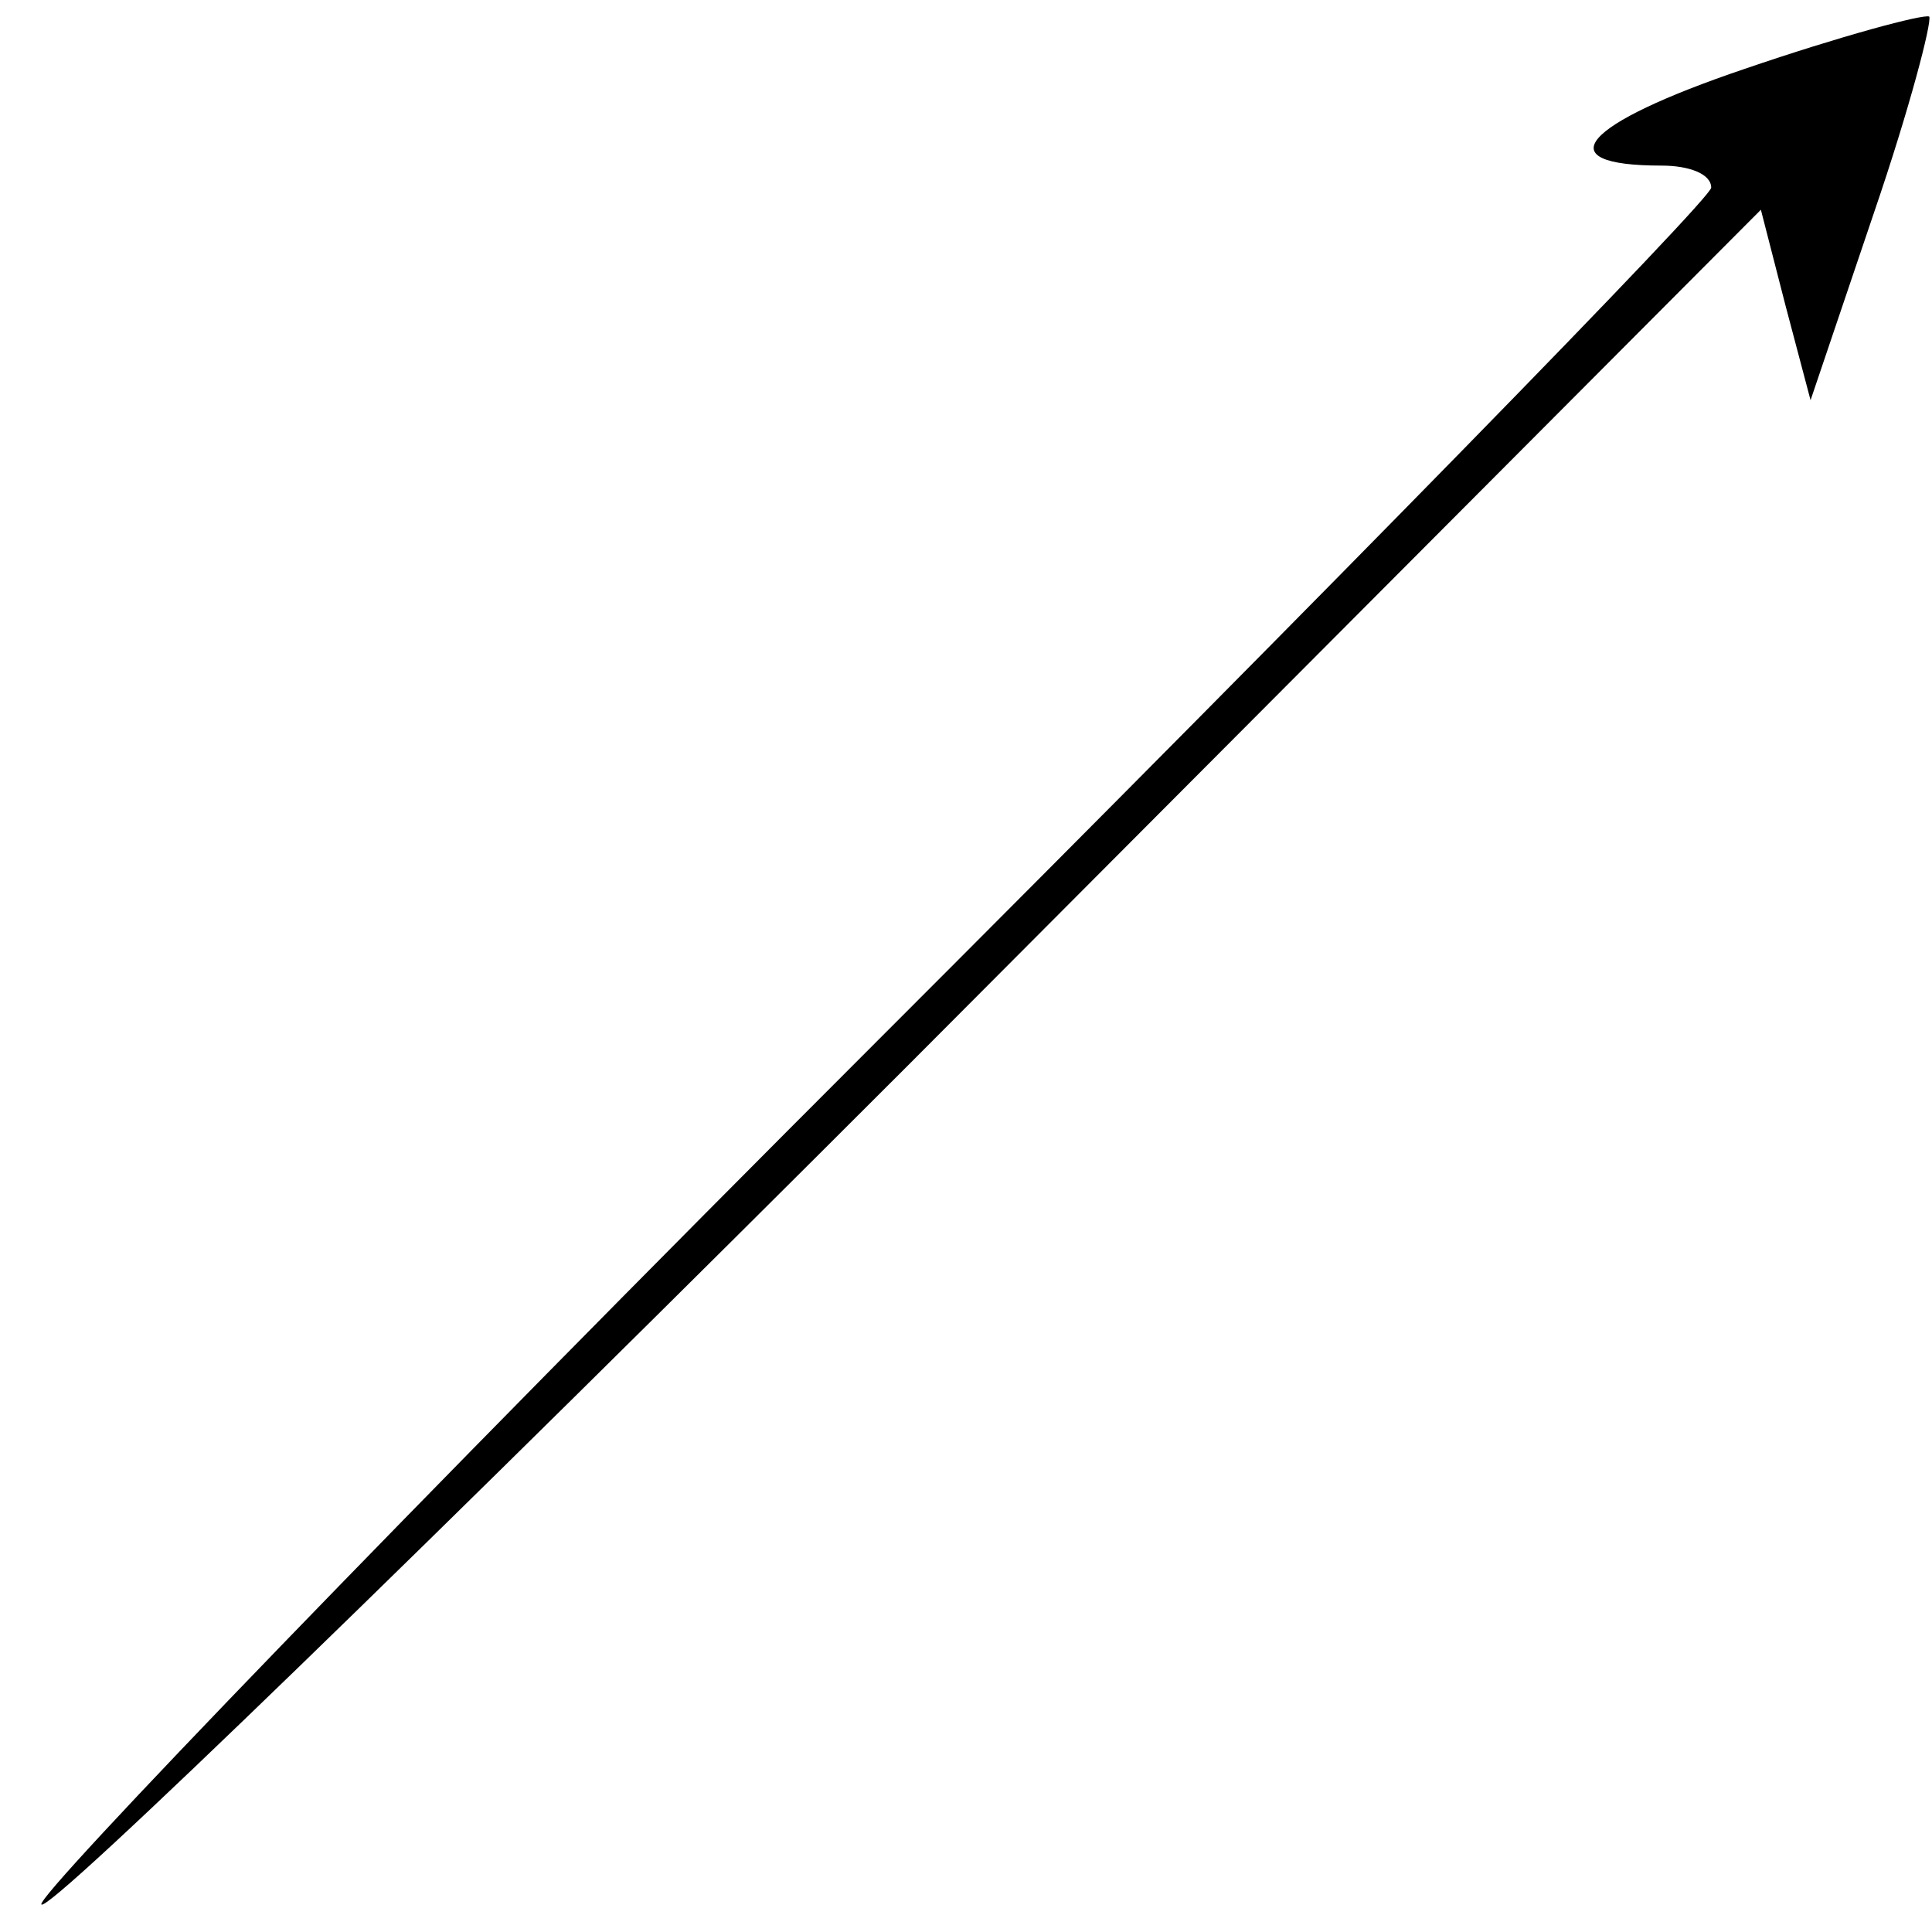 <?xml version="1.0" standalone="no"?>
<!DOCTYPE svg PUBLIC "-//W3C//DTD SVG 20010904//EN"
 "http://www.w3.org/TR/2001/REC-SVG-20010904/DTD/svg10.dtd">
<svg version="1.0" xmlns="http://www.w3.org/2000/svg"
 viewBox="20 15 70 70"
 preserveAspectRatio="xMidYMid meet">
<g transform="translate(0,103) scale(0.1,-0.1)"
fill="#000000" stroke="none">
<path d="M832 855 c-59 -20 -72 -35 -30 -35 10 0 18 -3 18 -8 0 -4 -137 -144
-304 -311 -168 -168 -303 -308 -301 -311 2 -4 143 133 314 304 l309 310 9 -35
9 -34 23 68 c13 38 21 69 20 71 -2 1 -32 -7 -67 -19z"/>
</g>
</svg>

